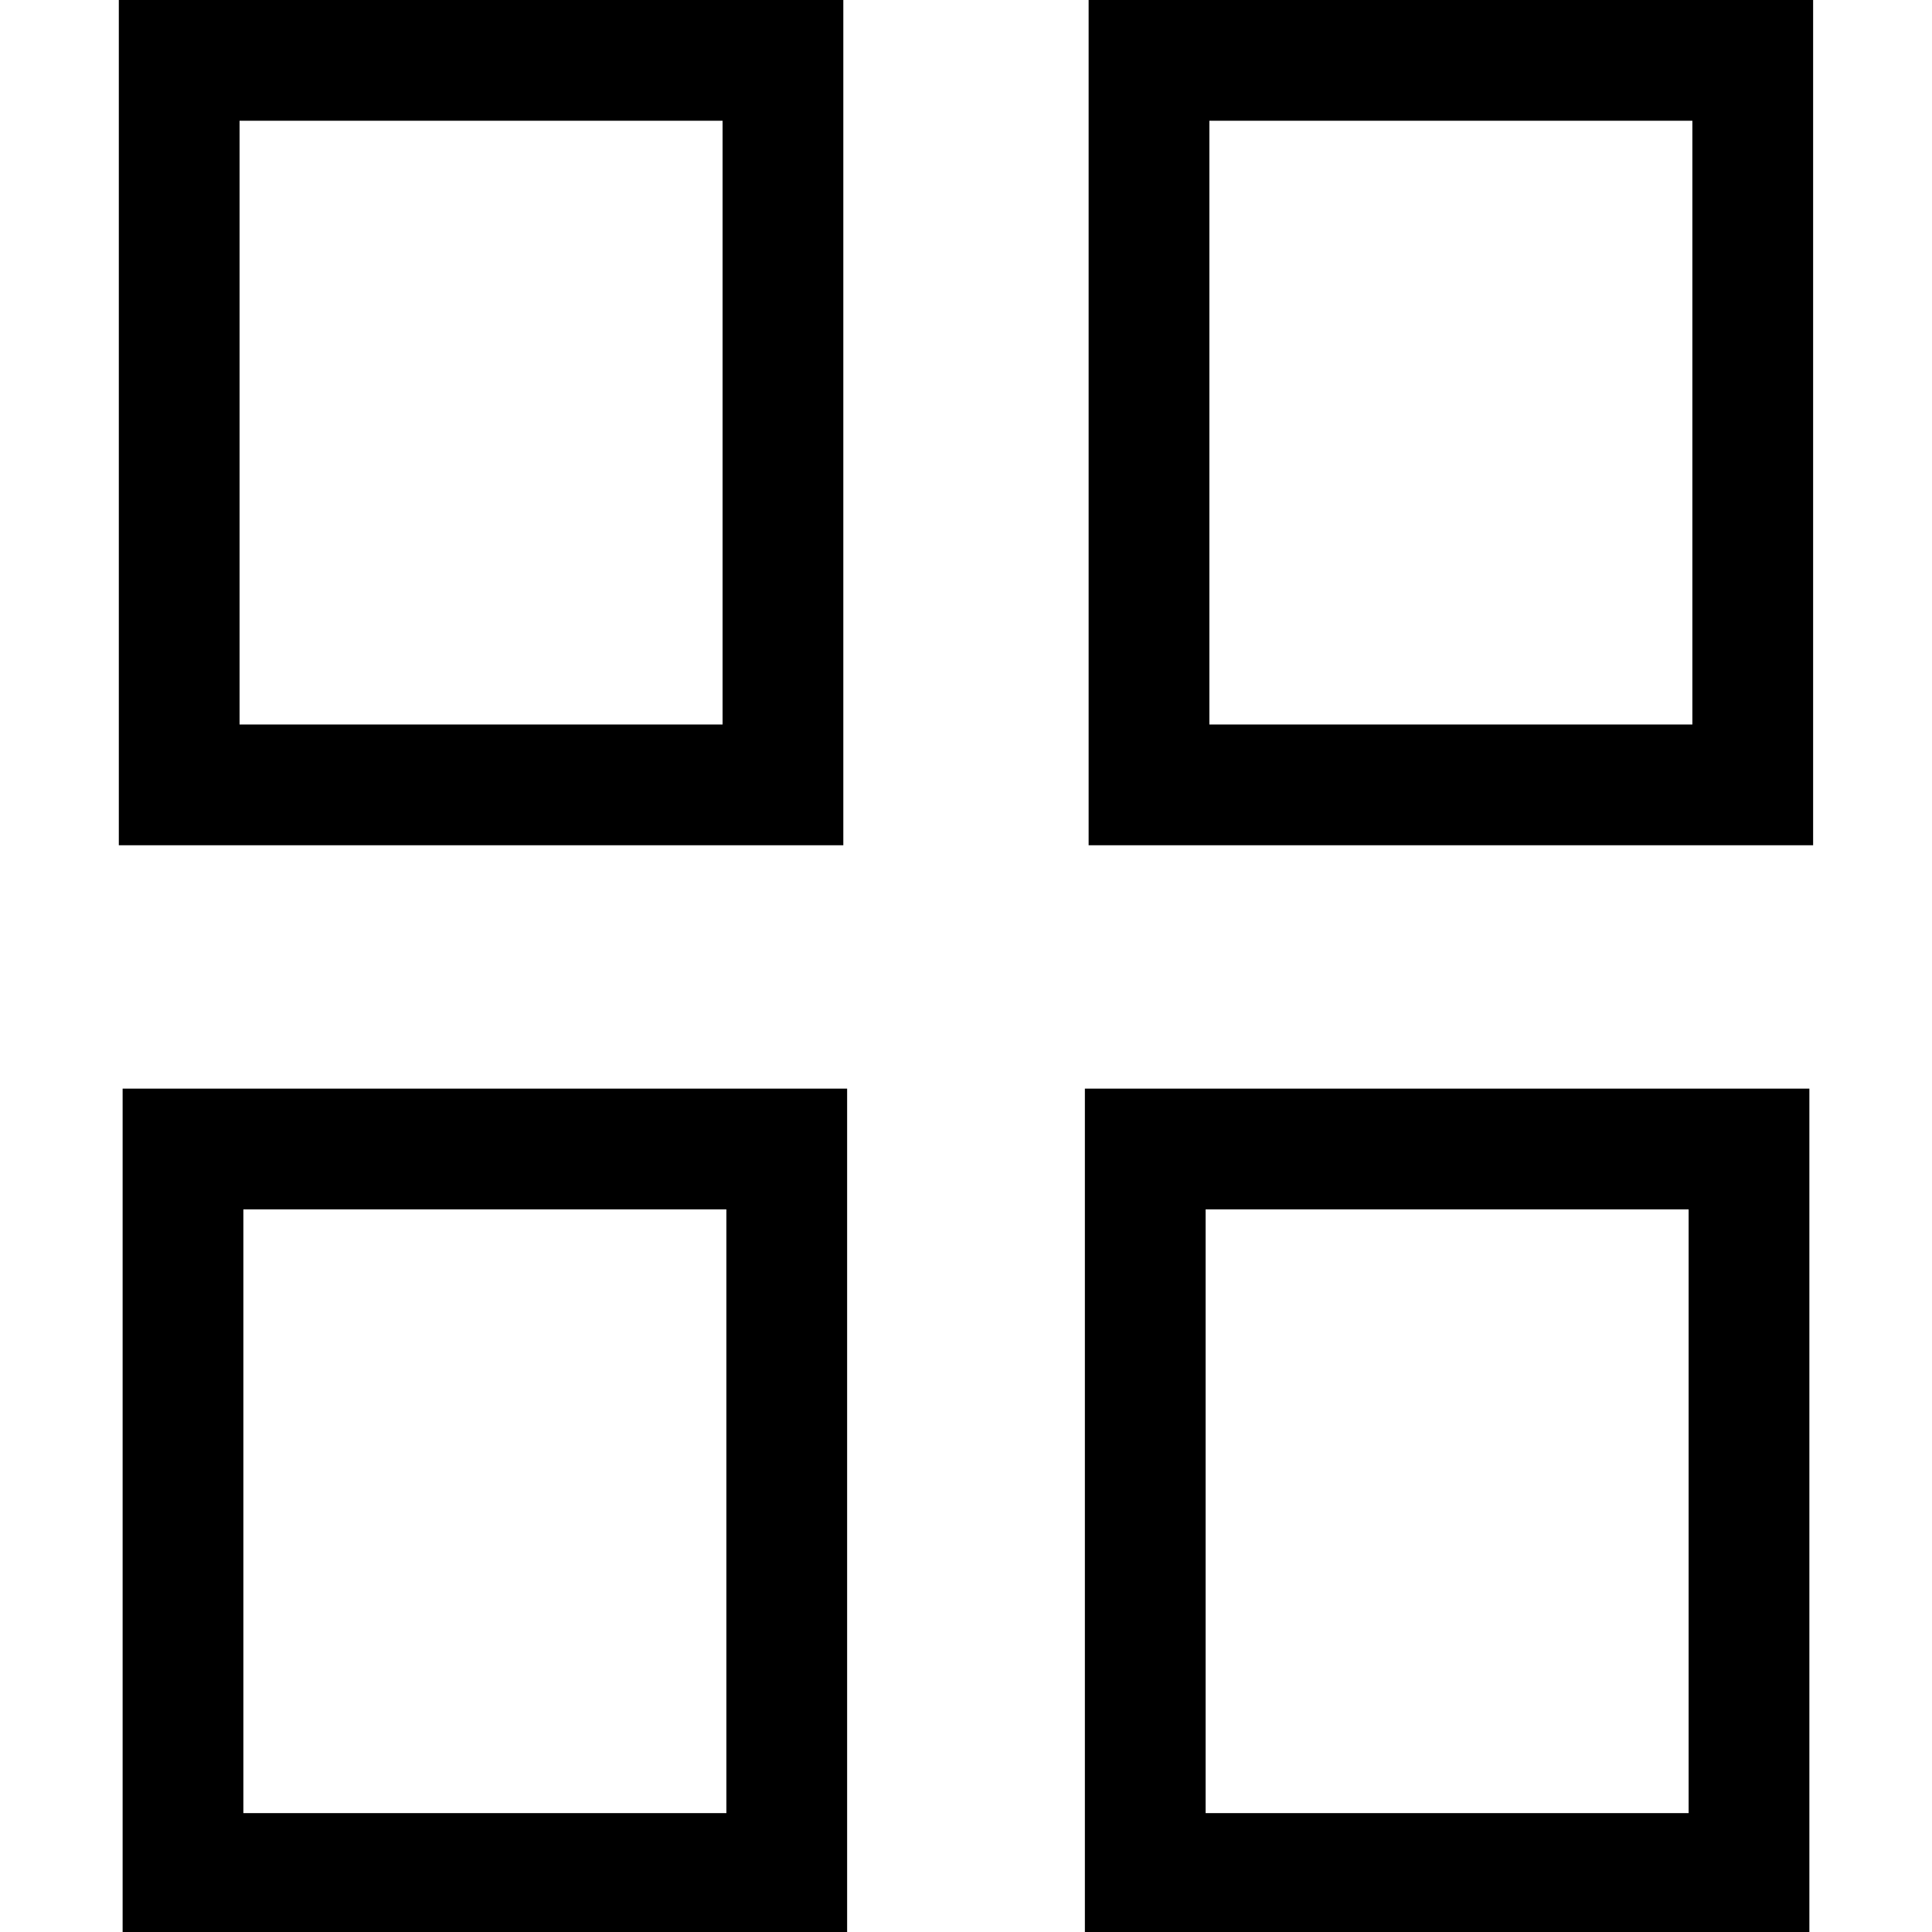 <!-- Generated by IcoMoon.io -->
<svg version="1.1" xmlns="http://www.w3.org/2000/svg" width="32" height="32" viewBox="0 0 32 32">
<title>showAllPages</title>
<path d="M11.968 2v10h-8v-10h8M13.968 0h-12v14h12v-14z"></path>
<path d="M12.031 20.031v10h-8v-10h8M14.031 18.031h-12v14h12v-14z"></path>
<path d="M28.031 2v10h-8v-10h8M30.031 0h-12v14h12v-14z"></path>
<path d="M27.969 20.031v10h-8v-10h8M29.969 18.031h-12v14h12v-14z"></path>
</svg>
